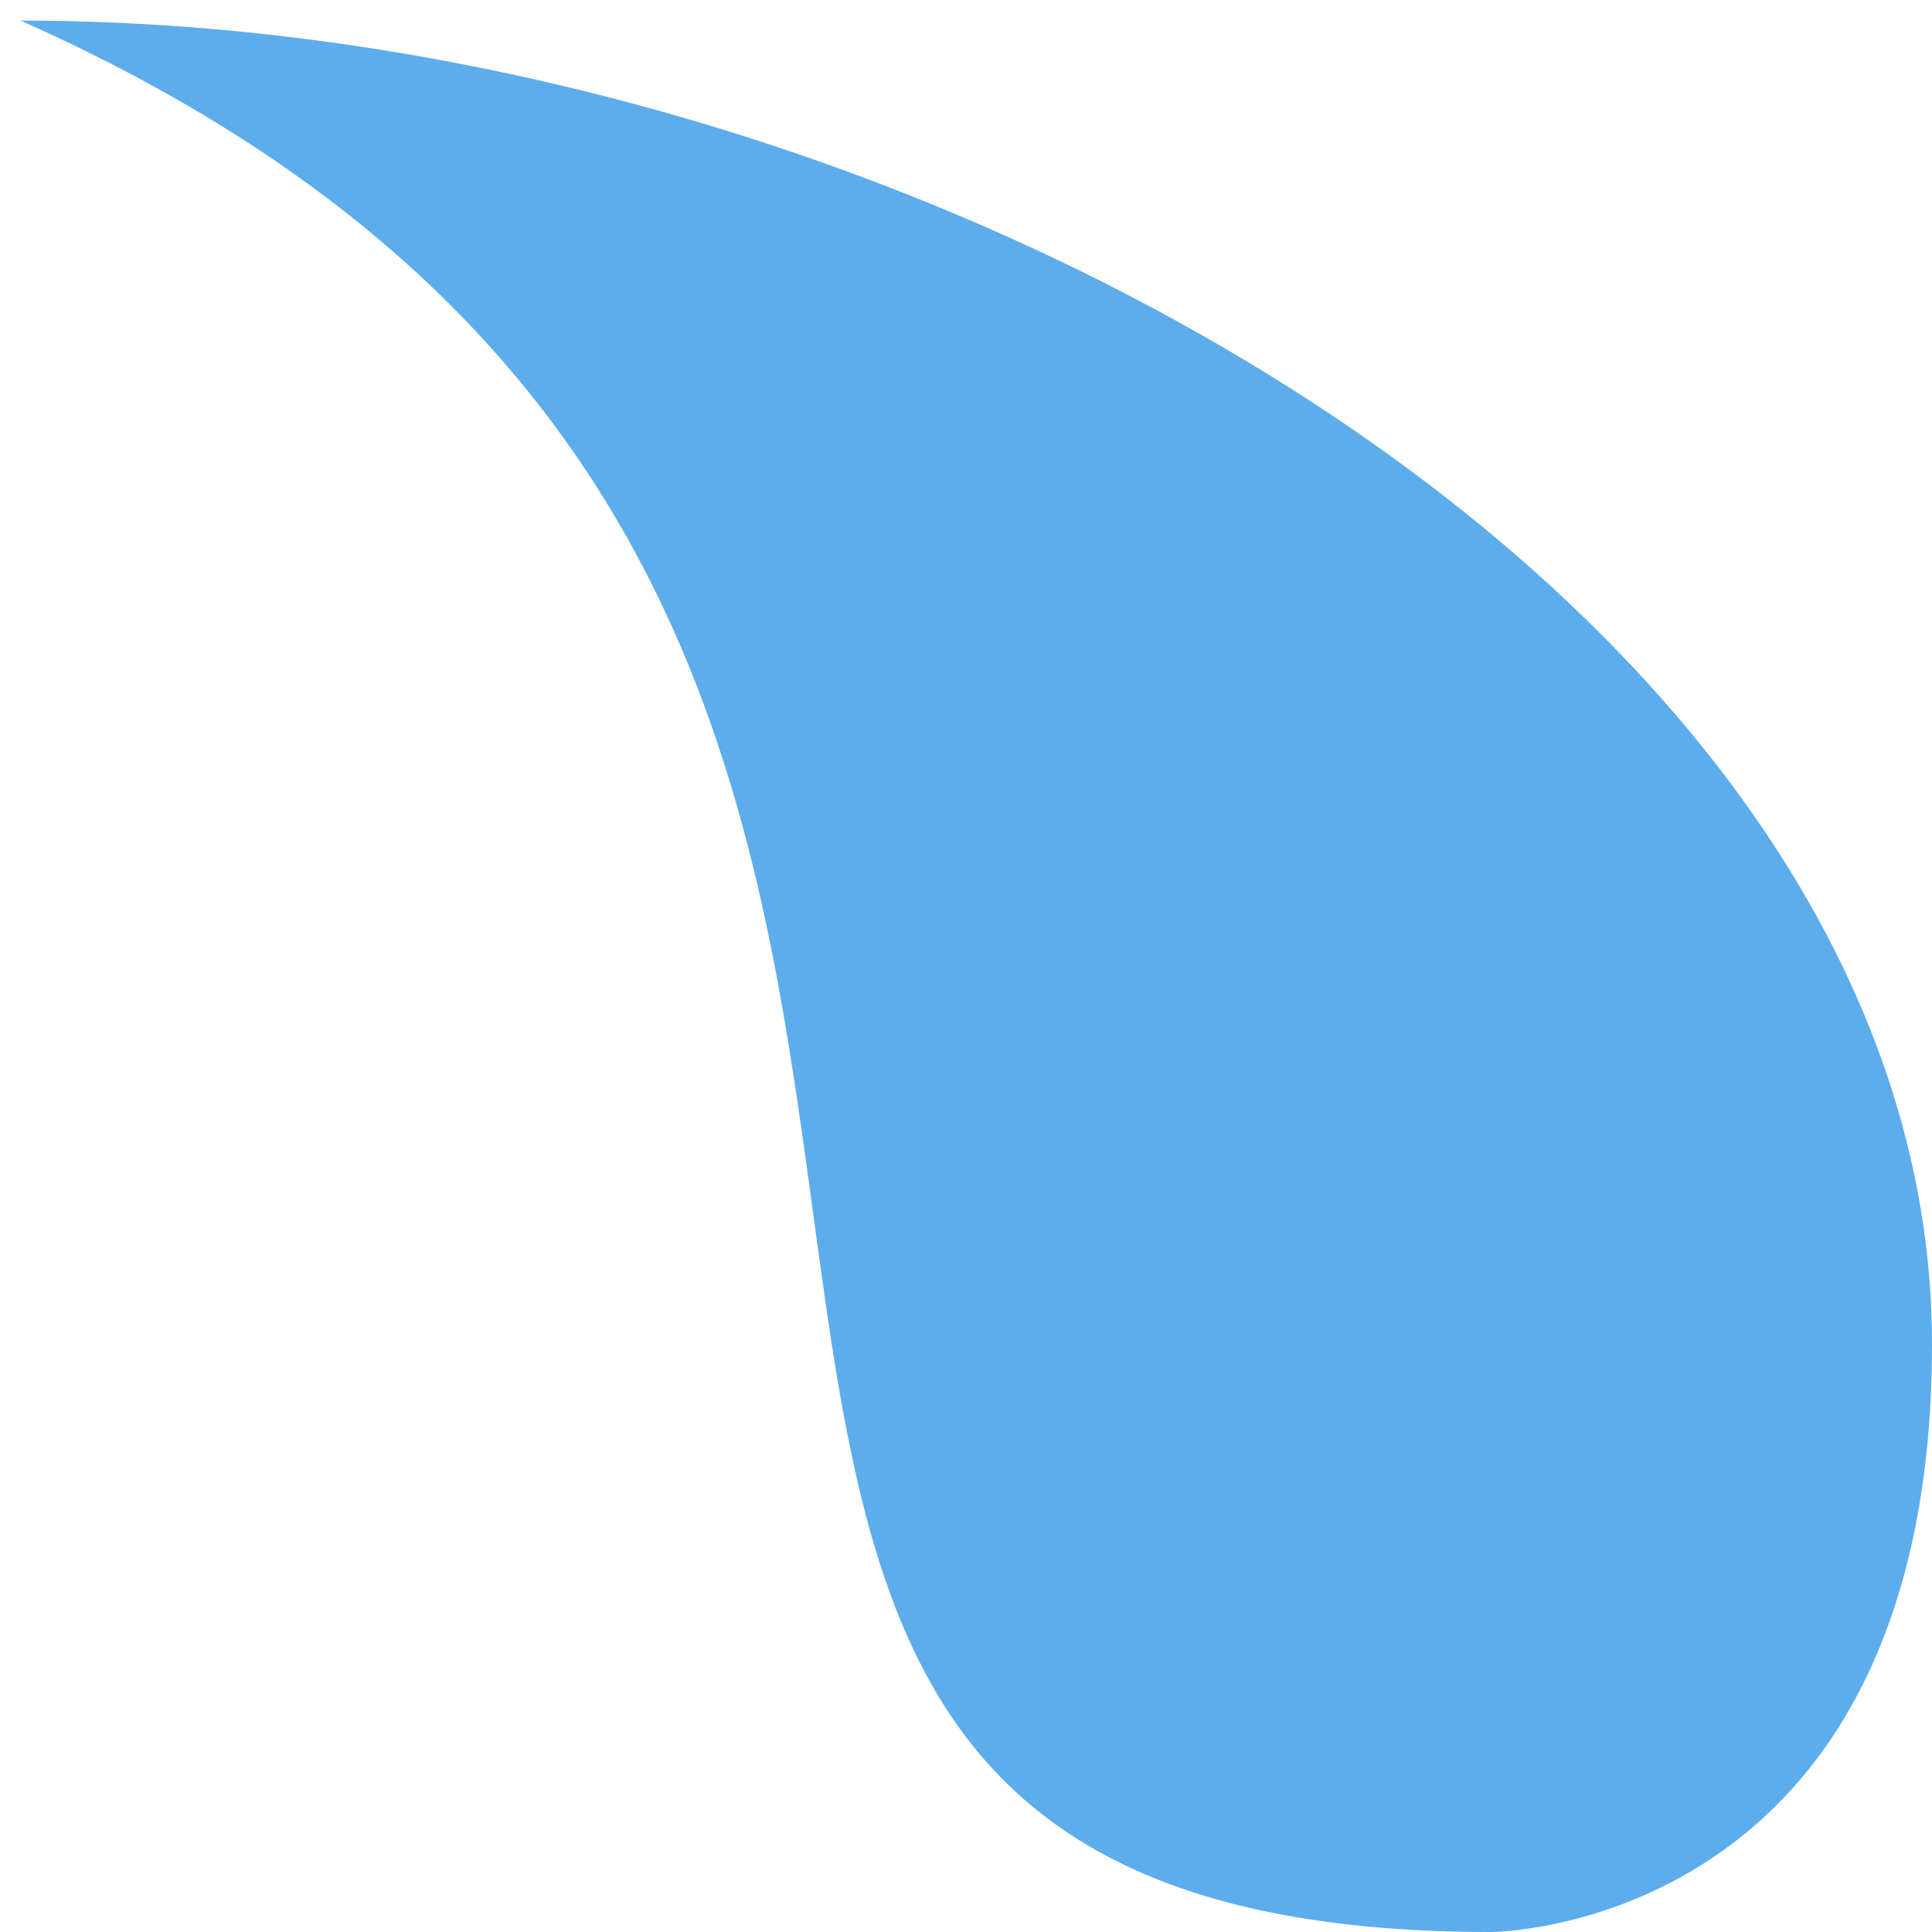 <svg width="73" height="73" viewBox="0 0 73 73" fill="none" xmlns="http://www.w3.org/2000/svg">
<path d="M0.778 0.778C35.283 0.778 73 23 73 50.778C73 73 56.333 73 56.333 73C11.889 73 50.778 23 0.778 0.778Z" fill="#5DADEC"/>
</svg>
